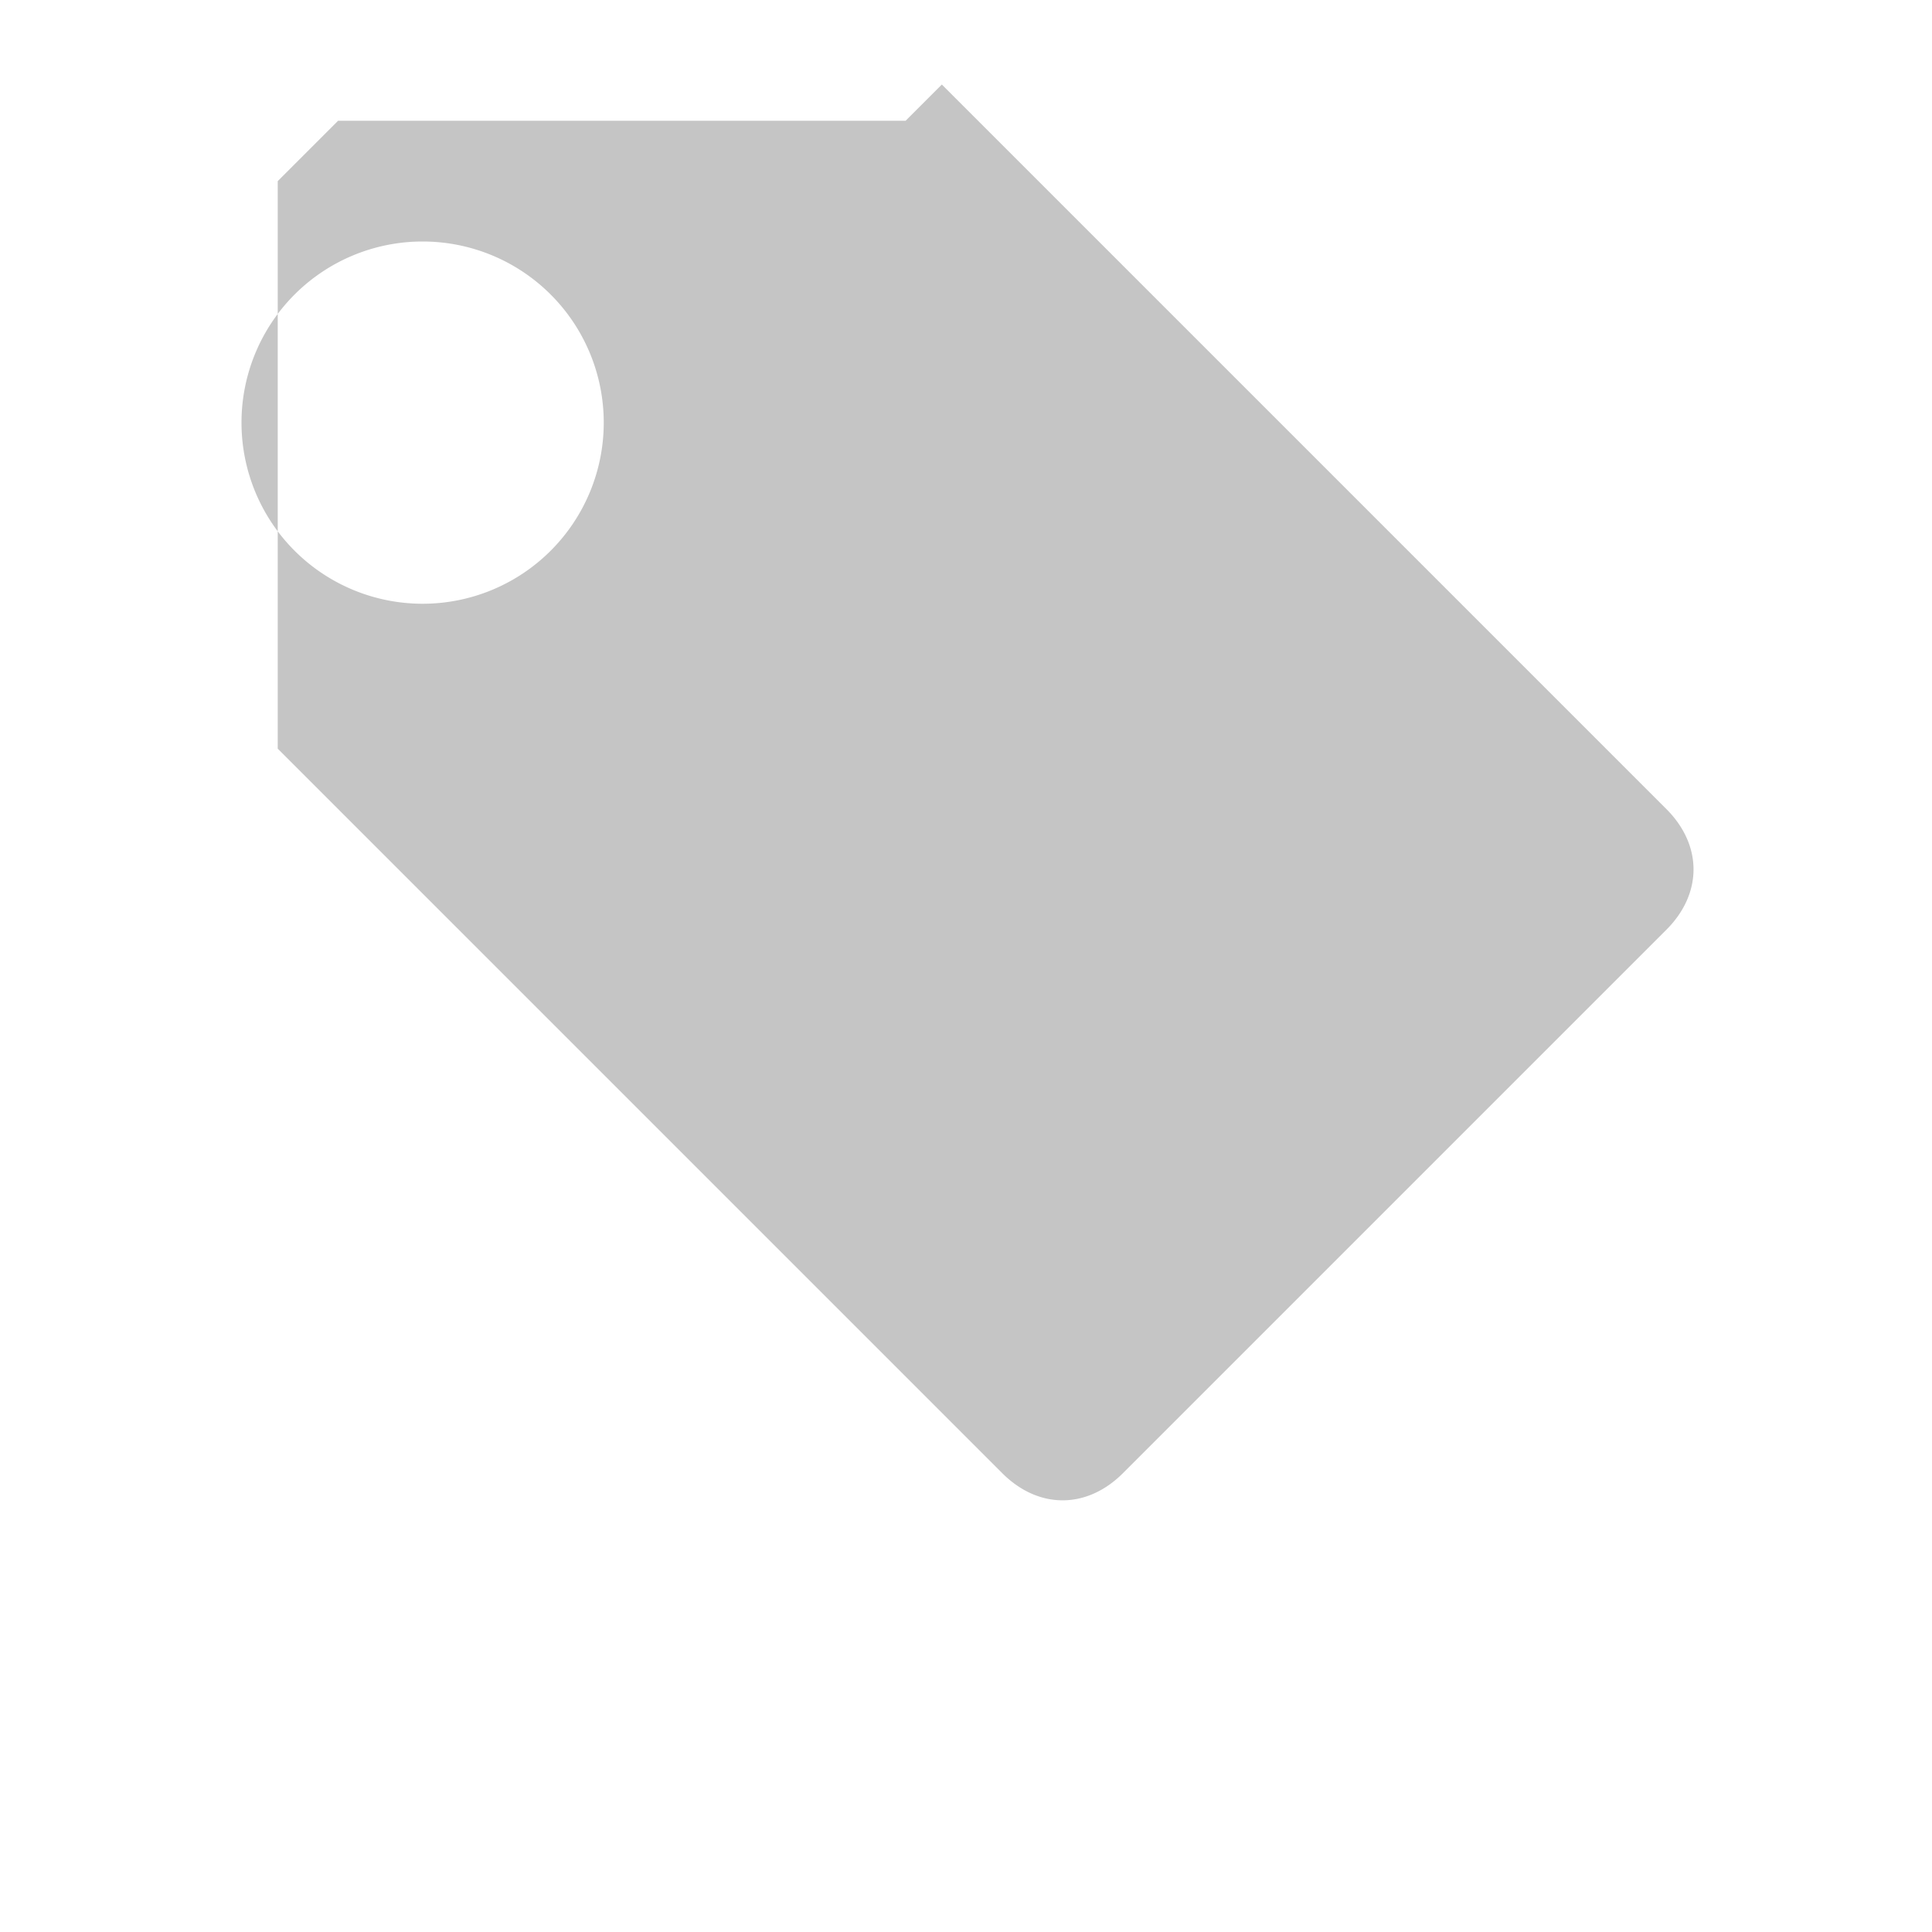 <?xml version="1.0" encoding="UTF-8"?>
<svg width="16" height="16" viewBox="0 0 16 16" xmlns="http://www.w3.org/2000/svg">
    <path d="M7.5 1H2.8l-.5.5v4.7l6 6c.3.3.7.3 1 0l4.5-4.5c.3-.3.3-.7 0-1l-6-6L7.5 1zm-4 4a1.5 1.5 0 1 1 0-3 1.5 1.5 0 0 1 0 3z" fill="#C5C5C5"/>
</svg>